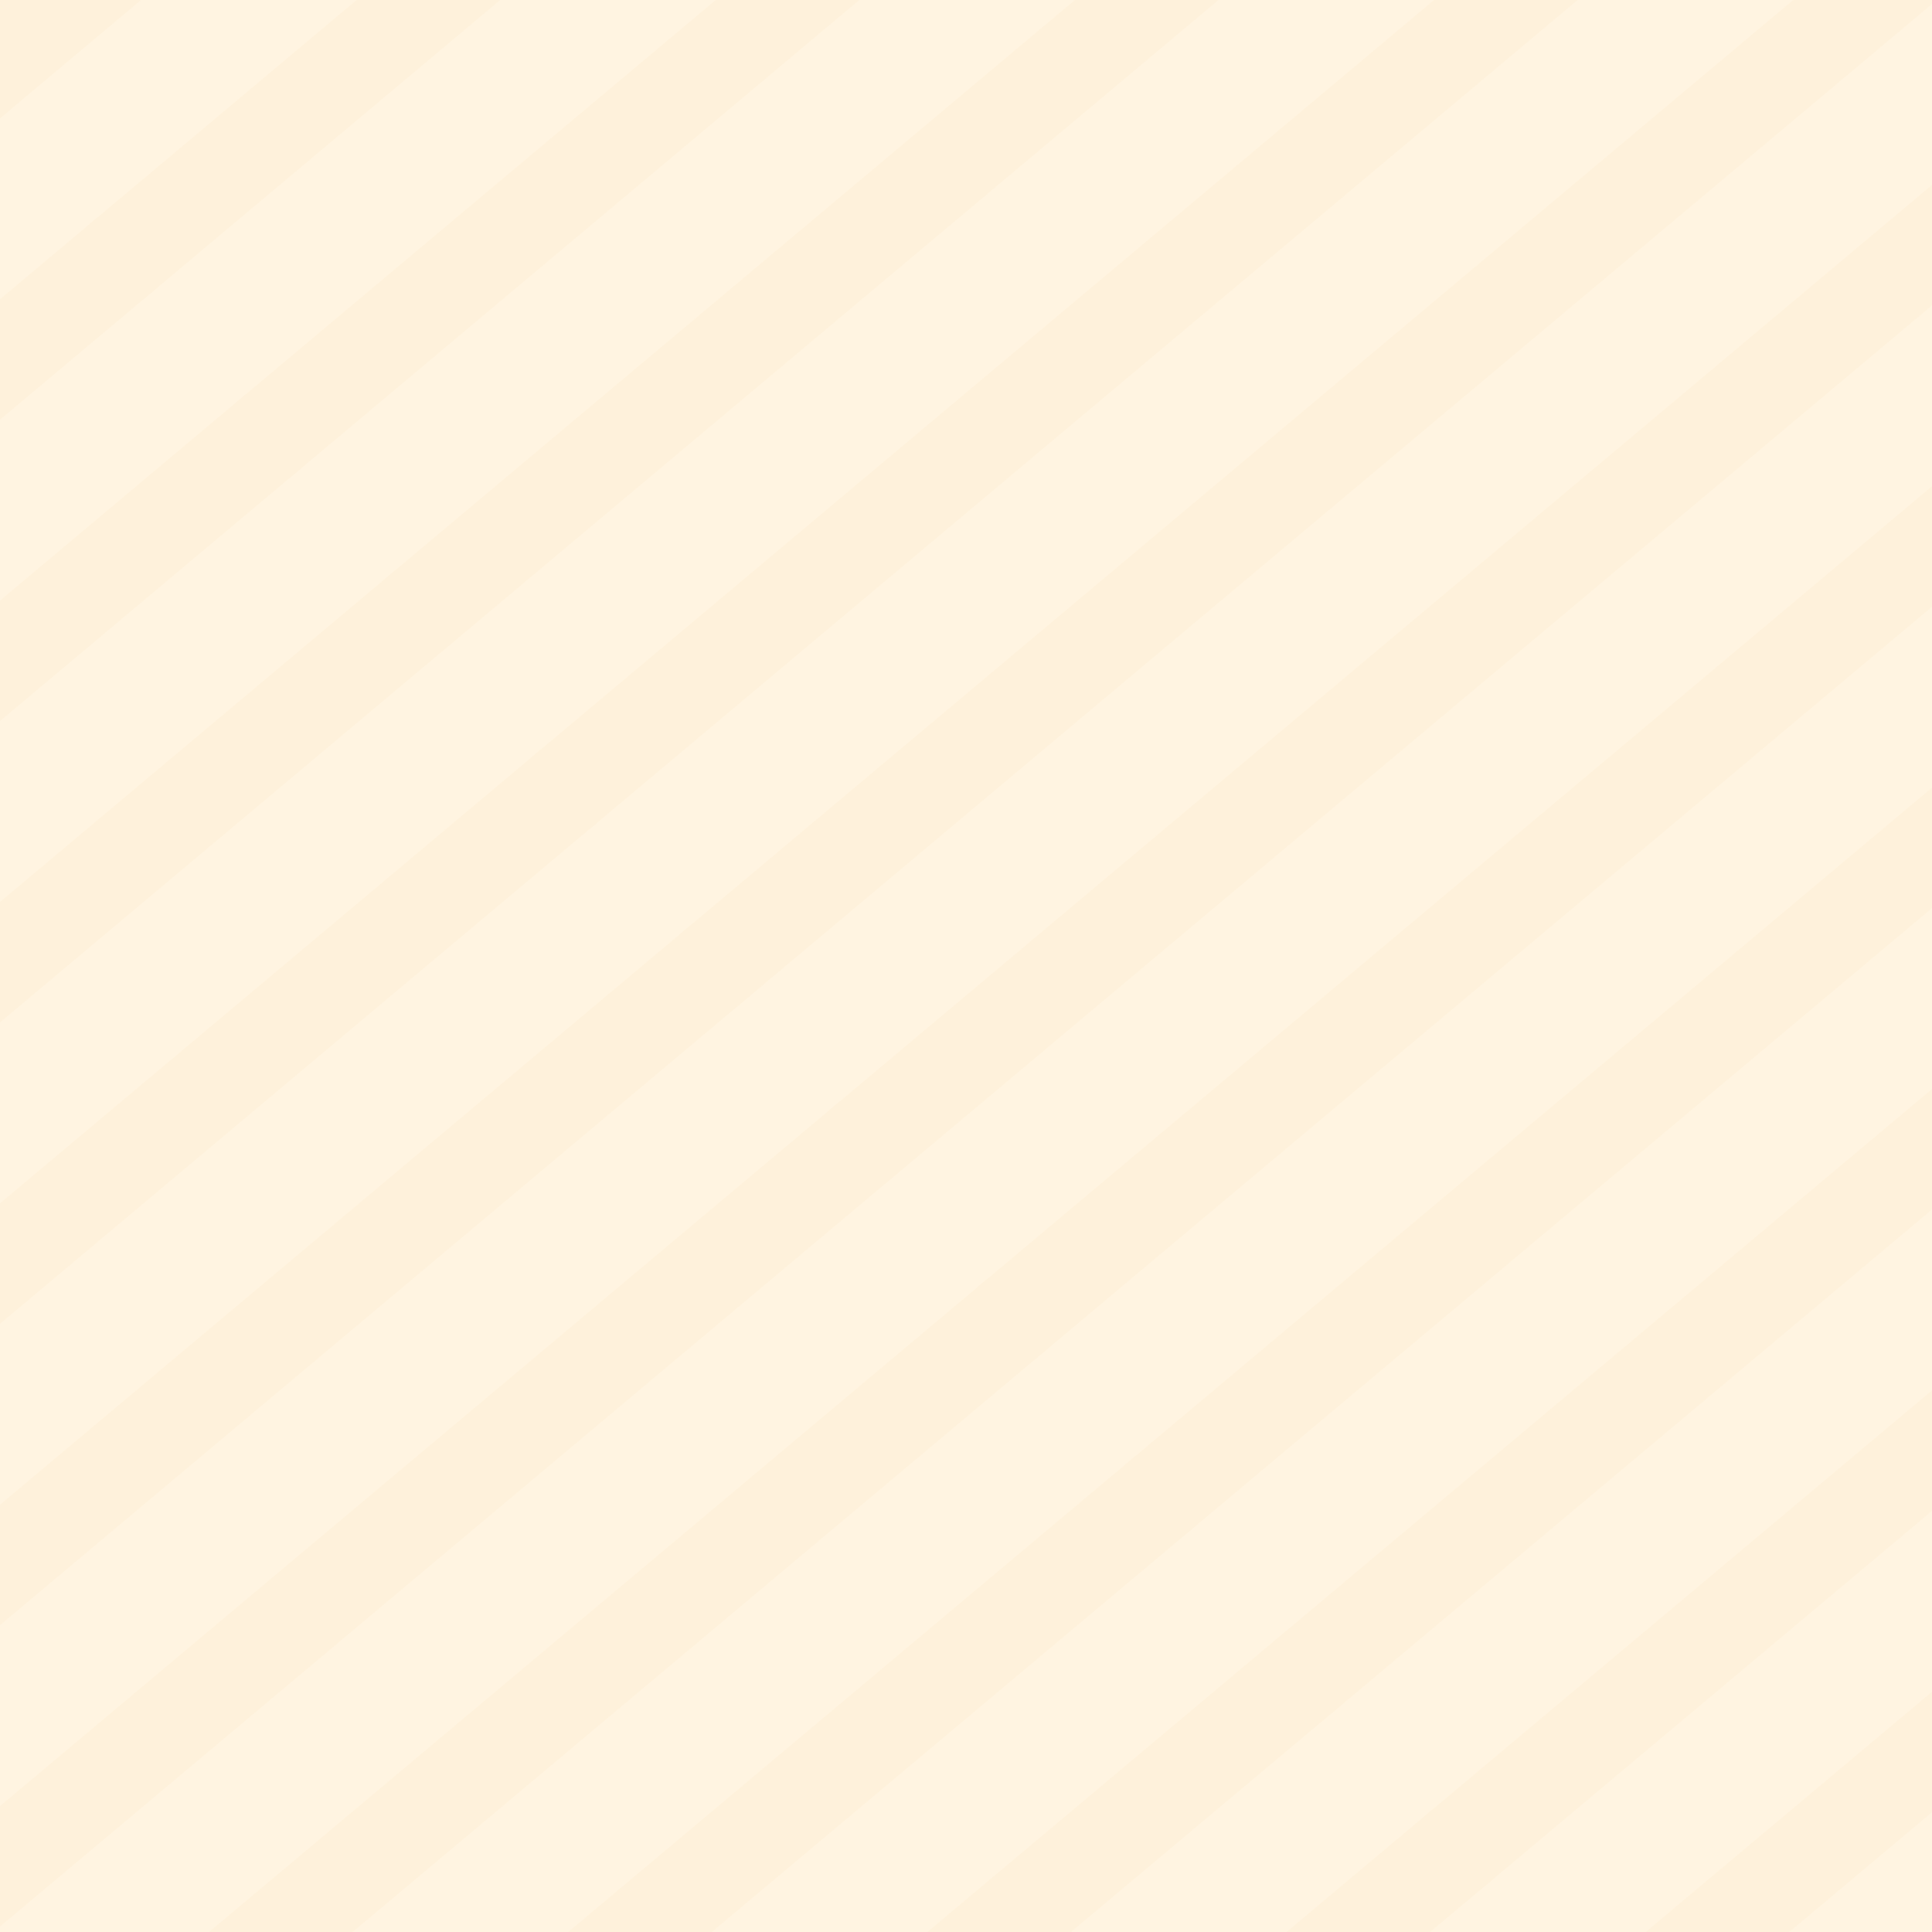 <svg id="_レイヤー_1-2" xmlns="http://www.w3.org/2000/svg" xmlns:xlink="http://www.w3.org/1999/xlink" width="289.221" height="289.221" viewBox="0 0 289.221 289.221">
  <defs>
    <clipPath id="clip-path">
      <rect id="長方形_1756" data-name="長方形 1756" width="289.221" height="289.221" fill="none"/>
    </clipPath>
    <clipPath id="clip-path-2">
      <rect id="長方形_1752" data-name="長方形 1752" width="345.6" height="345.6" transform="matrix(0.766, -0.643, 0.643, 0.766, -15.168, -1.14)" fill="none"/>
    </clipPath>
    <clipPath id="clip-path-3">
      <rect id="長方形_1753" data-name="長方形 1753" width="345.6" height="345.6" transform="matrix(0.766, -0.643, 0.643, 0.766, 206.979, 263.603)" fill="none"/>
    </clipPath>
    <clipPath id="clip-path-4">
      <rect id="長方形_1754" data-name="長方形 1754" width="345.6" height="345.6" transform="matrix(0.766, -0.643, 0.643, 0.766, -279.911, 221.007)" fill="none"/>
    </clipPath>
    <clipPath id="clip-path-5">
      <rect id="長方形_1755" data-name="長方形 1755" width="345.6" height="345.6" transform="matrix(0.766, -0.643, 0.643, 0.766, -57.764, 485.75)" fill="none"/>
    </clipPath>
  </defs>
  <g id="グループ_4059" data-name="グループ 4059">
    <rect id="長方形_1751" data-name="長方形 1751" width="289.221" height="289.221" fill="#fff4e1"/>
    <g id="グループ_4058" data-name="グループ 4058" opacity="0.04">
      <g id="グループ_4057" data-name="グループ 4057" clip-path="url(#clip-path)">
        <g id="グループ_4049" data-name="グループ 4049" clip-path="url(#clip-path-2)">
          <g id="グループ_4047" data-name="グループ 4047">
            <line id="線_2773" data-name="線 2773" y1="223.69" x2="266.583" transform="translate(194.955 27.45)" fill="none" stroke="#f2b950" stroke-width="13.824"/>
            <line id="線_2774" data-name="線 2774" y1="223.69" x2="266.583" transform="translate(150.524 -25.501)" fill="none" stroke="#f2b950" stroke-width="13.824"/>
            <line id="線_2775" data-name="線 2775" y1="223.69" x2="266.583" transform="translate(106.096 -78.447)" fill="none" stroke="#f2b950" stroke-width="13.824"/>
            <line id="線_2776" data-name="線 2776" y1="223.69" x2="266.583" transform="translate(61.666 -131.398)" fill="none" stroke="#f2b950" stroke-width="13.824"/>
            <line id="線_2777" data-name="線 2777" y1="223.69" x2="266.583" transform="translate(17.238 -184.345)" fill="none" stroke="#f2b950" stroke-width="13.824"/>
            <line id="線_2778" data-name="線 2778" y1="223.69" x2="266.583" transform="translate(172.739 0.975)" fill="none" stroke="#f2b950" stroke-width="13.824"/>
            <line id="線_2779" data-name="線 2779" y1="223.69" x2="266.583" transform="translate(128.312 -51.972)" fill="none" stroke="#f2b950" stroke-width="13.824"/>
            <line id="線_2780" data-name="線 2780" y1="223.69" x2="266.583" transform="translate(83.881 -104.923)" fill="none" stroke="#f2b950" stroke-width="13.824"/>
            <line id="線_2781" data-name="線 2781" y1="223.69" x2="266.583" transform="translate(39.45 -157.873)" fill="none" stroke="#f2b950" stroke-width="13.824"/>
            <line id="線_2782" data-name="線 2782" y1="223.69" x2="266.583" transform="translate(-4.977 -210.82)" fill="none" stroke="#f2b950" stroke-width="13.824"/>
          </g>
          <g id="グループ_4048" data-name="グループ 4048">
            <line id="線_2783" data-name="線 2783" y1="223.69" x2="266.583" transform="translate(-69.79 249.597)" fill="none" stroke="#f2b950" stroke-width="13.824"/>
            <line id="線_2784" data-name="線 2784" y1="223.69" x2="266.583" transform="translate(-114.221 196.647)" fill="none" stroke="#f2b950" stroke-width="13.824"/>
            <line id="線_2785" data-name="線 2785" y1="223.69" x2="266.583" transform="translate(-158.648 143.7)" fill="none" stroke="#f2b950" stroke-width="13.824"/>
            <line id="線_2786" data-name="線 2786" y1="223.69" x2="266.583" transform="translate(-203.079 90.749)" fill="none" stroke="#f2b950" stroke-width="13.824"/>
            <line id="線_2787" data-name="線 2787" y1="223.69" x2="266.583" transform="translate(-247.507 37.803)" fill="none" stroke="#f2b950" stroke-width="13.824"/>
            <line id="線_2788" data-name="線 2788" y1="223.69" x2="266.583" transform="translate(-92.005 223.122)" fill="none" stroke="#f2b950" stroke-width="13.824"/>
            <line id="線_2789" data-name="線 2789" y1="223.69" x2="266.583" transform="translate(-136.433 170.175)" fill="none" stroke="#f2b950" stroke-width="13.824"/>
            <line id="線_2790" data-name="線 2790" y1="223.69" x2="266.583" transform="translate(-180.864 117.225)" fill="none" stroke="#f2b950" stroke-width="13.824"/>
            <line id="線_2791" data-name="線 2791" y1="223.69" x2="266.583" transform="translate(-225.295 64.274)" fill="none" stroke="#f2b950" stroke-width="13.824"/>
            <line id="線_2792" data-name="線 2792" y1="223.69" x2="266.583" transform="translate(-269.722 11.327)" fill="none" stroke="#f2b950" stroke-width="13.824"/>
          </g>
        </g>
        <g id="グループ_4051" data-name="グループ 4051" clip-path="url(#clip-path-3)">
          <g id="グループ_4050" data-name="グループ 4050">
            <line id="線_2793" data-name="線 2793" y1="223.69" x2="266.583" transform="translate(283.813 133.347)" fill="none" stroke="#f2b950" stroke-width="13.824"/>
            <line id="線_2794" data-name="線 2794" y1="223.69" x2="266.583" transform="translate(239.386 80.4)" fill="none" stroke="#f2b950" stroke-width="13.824"/>
            <line id="線_2795" data-name="線 2795" y1="223.69" x2="266.583" transform="translate(261.598 106.872)" fill="none" stroke="#f2b950" stroke-width="13.824"/>
            <line id="線_2796" data-name="線 2796" y1="223.69" x2="266.583" transform="translate(217.17 53.925)" fill="none" stroke="#f2b950" stroke-width="13.824"/>
          </g>
          <line id="線_2797" data-name="線 2797" y1="223.69" x2="266.583" transform="translate(-47.575 276.072)" fill="none" stroke="#f2b950" stroke-width="13.824"/>
        </g>
        <g id="グループ_4054" data-name="グループ 4054" clip-path="url(#clip-path-4)">
          <g id="グループ_4052" data-name="グループ 4052">
            <line id="線_2798" data-name="線 2798" y1="223.69" x2="266.583" transform="translate(194.955 27.45)" fill="none" stroke="#f2b950" stroke-width="13.824"/>
            <line id="線_2799" data-name="線 2799" y1="223.69" x2="266.583" transform="translate(150.524 -25.501)" fill="none" stroke="#f2b950" stroke-width="13.824"/>
            <line id="線_2800" data-name="線 2800" y1="223.69" x2="266.583" transform="translate(106.096 -78.447)" fill="none" stroke="#f2b950" stroke-width="13.824"/>
            <line id="線_2801" data-name="線 2801" y1="223.69" x2="266.583" transform="translate(61.666 -131.398)" fill="none" stroke="#f2b950" stroke-width="13.824"/>
            <line id="線_2802" data-name="線 2802" y1="223.69" x2="266.583" transform="translate(17.238 -184.345)" fill="none" stroke="#f2b950" stroke-width="13.824"/>
            <line id="線_2803" data-name="線 2803" y1="223.69" x2="266.583" transform="translate(172.739 0.975)" fill="none" stroke="#f2b950" stroke-width="13.824"/>
            <line id="線_2804" data-name="線 2804" y1="223.69" x2="266.583" transform="translate(128.312 -51.972)" fill="none" stroke="#f2b950" stroke-width="13.824"/>
            <line id="線_2805" data-name="線 2805" y1="223.69" x2="266.583" transform="translate(83.881 -104.923)" fill="none" stroke="#f2b950" stroke-width="13.824"/>
            <line id="線_2806" data-name="線 2806" y1="223.69" x2="266.583" transform="translate(39.45 -157.873)" fill="none" stroke="#f2b950" stroke-width="13.824"/>
            <line id="線_2807" data-name="線 2807" y1="223.69" x2="266.583" transform="translate(-4.977 -210.82)" fill="none" stroke="#f2b950" stroke-width="13.824"/>
          </g>
          <g id="グループ_4053" data-name="グループ 4053">
            <line id="線_2808" data-name="線 2808" y1="223.69" x2="266.583" transform="translate(-69.79 249.597)" fill="none" stroke="#f2b950" stroke-width="13.824"/>
            <line id="線_2809" data-name="線 2809" y1="223.69" x2="266.583" transform="translate(-114.221 196.647)" fill="none" stroke="#f2b950" stroke-width="13.824"/>
            <line id="線_2810" data-name="線 2810" y1="223.69" x2="266.583" transform="translate(-158.648 143.7)" fill="none" stroke="#f2b950" stroke-width="13.824"/>
            <line id="線_2811" data-name="線 2811" y1="223.69" x2="266.583" transform="translate(-203.079 90.749)" fill="none" stroke="#f2b950" stroke-width="13.824"/>
            <line id="線_2812" data-name="線 2812" y1="223.69" x2="266.583" transform="translate(-247.507 37.803)" fill="none" stroke="#f2b950" stroke-width="13.824"/>
            <line id="線_2813" data-name="線 2813" y1="223.69" x2="266.583" transform="translate(-92.005 223.122)" fill="none" stroke="#f2b950" stroke-width="13.824"/>
            <line id="線_2814" data-name="線 2814" y1="223.69" x2="266.583" transform="translate(-136.433 170.175)" fill="none" stroke="#f2b950" stroke-width="13.824"/>
            <line id="線_2815" data-name="線 2815" y1="223.69" x2="266.583" transform="translate(-180.864 117.225)" fill="none" stroke="#f2b950" stroke-width="13.824"/>
            <line id="線_2816" data-name="線 2816" y1="223.69" x2="266.583" transform="translate(-225.295 64.274)" fill="none" stroke="#f2b950" stroke-width="13.824"/>
            <line id="線_2817" data-name="線 2817" y1="223.69" x2="266.583" transform="translate(-269.722 11.327)" fill="none" stroke="#f2b950" stroke-width="13.824"/>
          </g>
        </g>
        <g id="グループ_4056" data-name="グループ 4056" clip-path="url(#clip-path-5)">
          <g id="グループ_4055" data-name="グループ 4055">
            <line id="線_2818" data-name="線 2818" y1="223.69" x2="266.583" transform="translate(283.813 133.347)" fill="none" stroke="#f2b950" stroke-width="13.824"/>
            <line id="線_2819" data-name="線 2819" y1="223.69" x2="266.583" transform="translate(239.386 80.4)" fill="none" stroke="#f2b950" stroke-width="13.824"/>
            <line id="線_2820" data-name="線 2820" y1="223.69" x2="266.583" transform="translate(261.598 106.872)" fill="none" stroke="#f2b950" stroke-width="13.824"/>
            <line id="線_2821" data-name="線 2821" y1="223.69" x2="266.583" transform="translate(217.17 53.925)" fill="none" stroke="#f2b950" stroke-width="13.824"/>
          </g>
          <line id="線_2822" data-name="線 2822" y1="223.69" x2="266.583" transform="translate(-47.575 276.072)" fill="none" stroke="#f2b950" stroke-width="13.824"/>
        </g>
      </g>
    </g>
  </g>
</svg>
